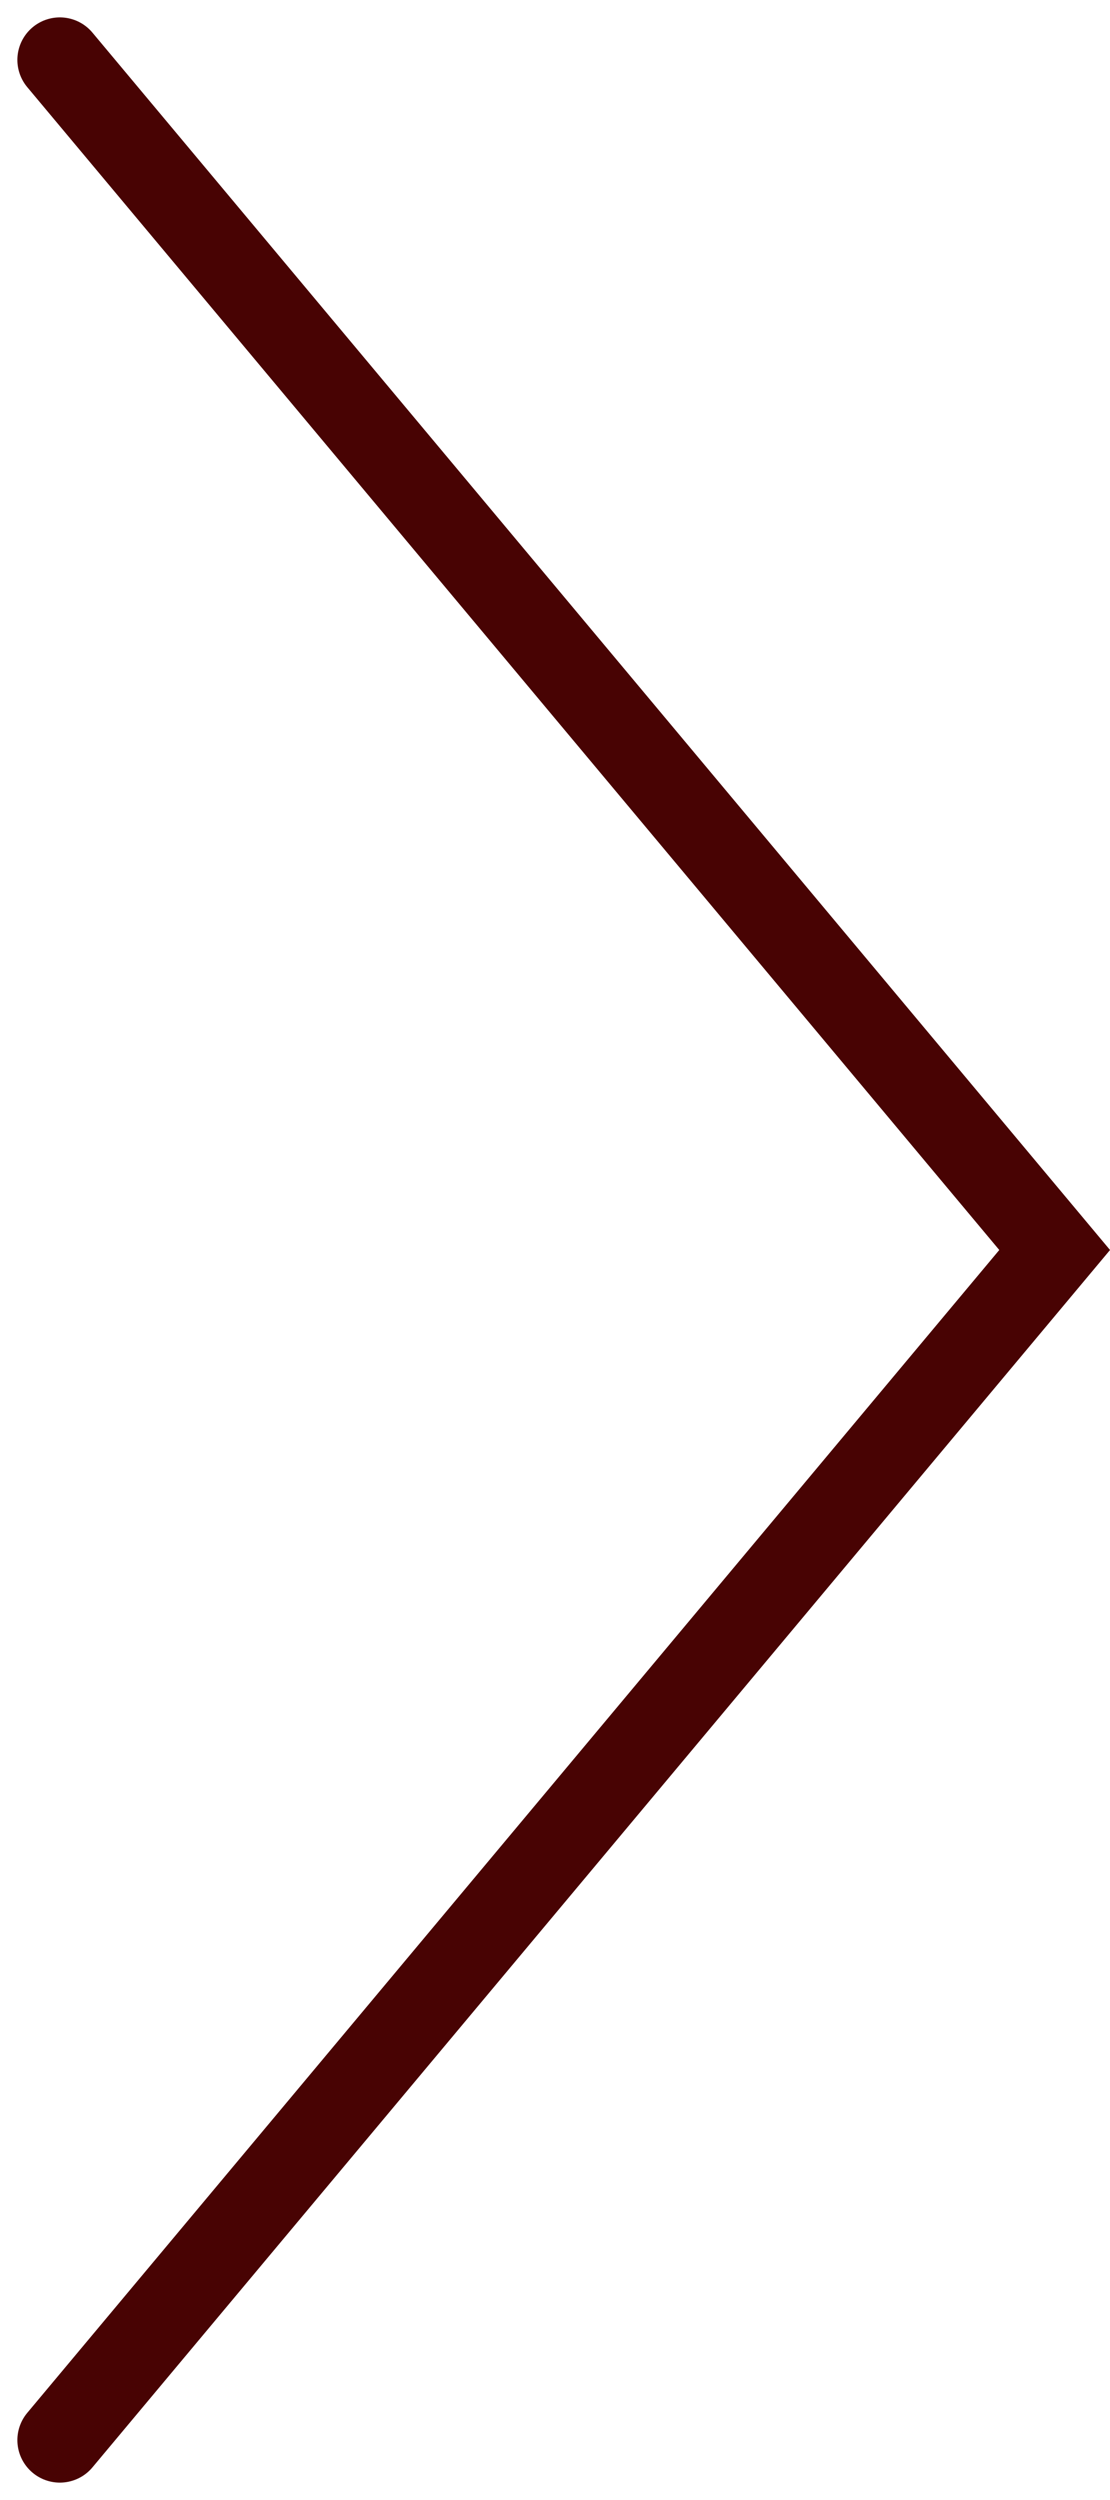 <svg xmlns="http://www.w3.org/2000/svg" width="26.132" height="58.817" viewBox="0 0 26.132 58.817">
  <path id="Path_3526" data-name="Path 3526" d="M9.58,2935,33,2963,9.58,2991" transform="translate(-8.171 -2933.591)" fill="none" stroke="#480303" stroke-linecap="round" stroke-width="2"/>
</svg>
